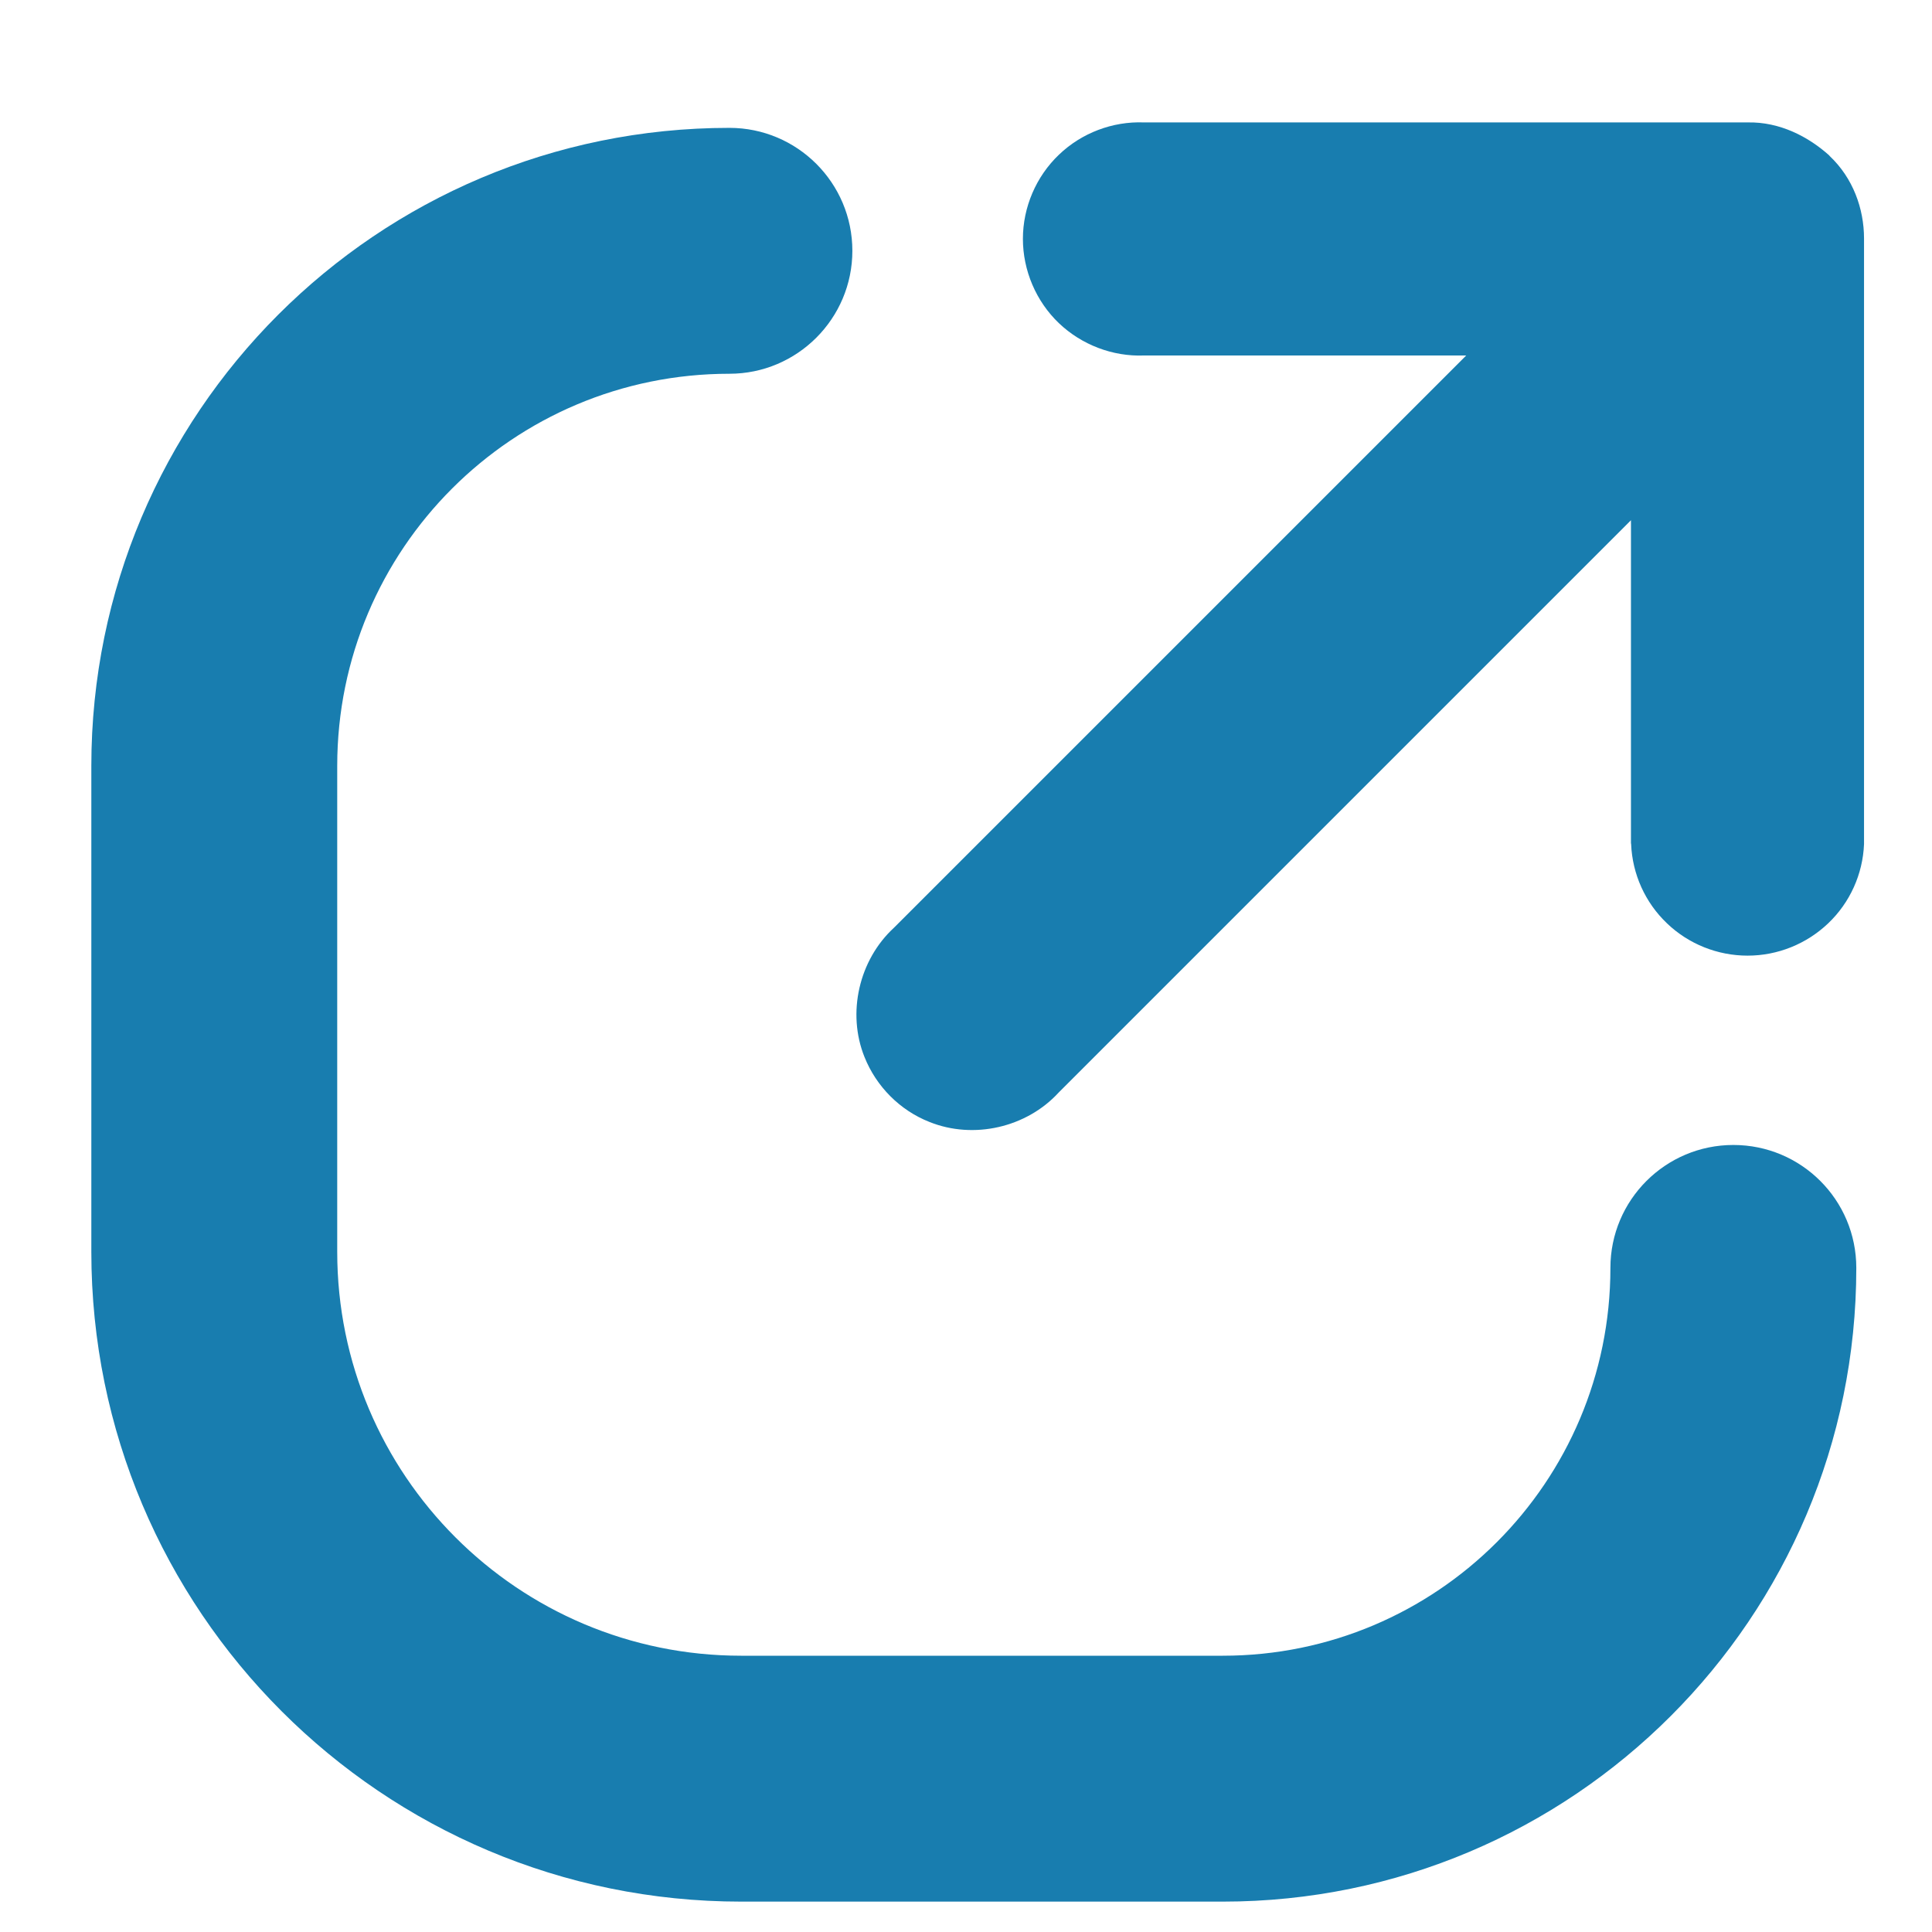 <svg width="11" height="11" viewBox="0 0 11 11" fill="none" xmlns="http://www.w3.org/2000/svg">
<path d="M9.95 0.697H6.513C6.335 0.69 6.158 0.757 6.029 0.881C5.899 1.005 5.824 1.18 5.824 1.36C5.824 1.54 5.899 1.716 6.029 1.84C6.158 1.963 6.335 2.031 6.513 2.024H8.348L5.09 5.282C4.891 5.465 4.821 5.767 4.922 6.018C4.989 6.186 5.124 6.322 5.292 6.388C5.543 6.489 5.845 6.42 6.028 6.22L9.286 2.962L9.286 4.8L9.287 4.806C9.294 4.977 9.367 5.139 9.491 5.257C9.614 5.375 9.779 5.441 9.95 5.441C10.121 5.441 10.285 5.375 10.409 5.257C10.533 5.139 10.606 4.977 10.613 4.806L10.613 1.358C10.613 1.188 10.55 1.013 10.417 0.888L10.415 0.885C10.297 0.779 10.134 0.693 9.95 0.697Z" fill="#187DAF"/>
<path d="M4.153 0.728C2.146 0.728 0.52 2.354 0.52 4.361V7.127C0.52 9.17 2.176 10.827 4.22 10.827H6.962C8.954 10.827 10.569 9.212 10.569 7.219C10.569 6.832 10.256 6.519 9.869 6.519C9.483 6.519 9.169 6.832 9.169 7.219C9.169 8.438 8.181 9.427 6.962 9.427H4.22C2.949 9.427 1.92 8.397 1.92 7.127V4.361C1.92 3.127 2.919 2.128 4.153 2.128C4.539 2.128 4.853 1.814 4.853 1.428C4.853 1.041 4.539 0.728 4.153 0.728Z" fill="#187DAF"/>
</svg>
